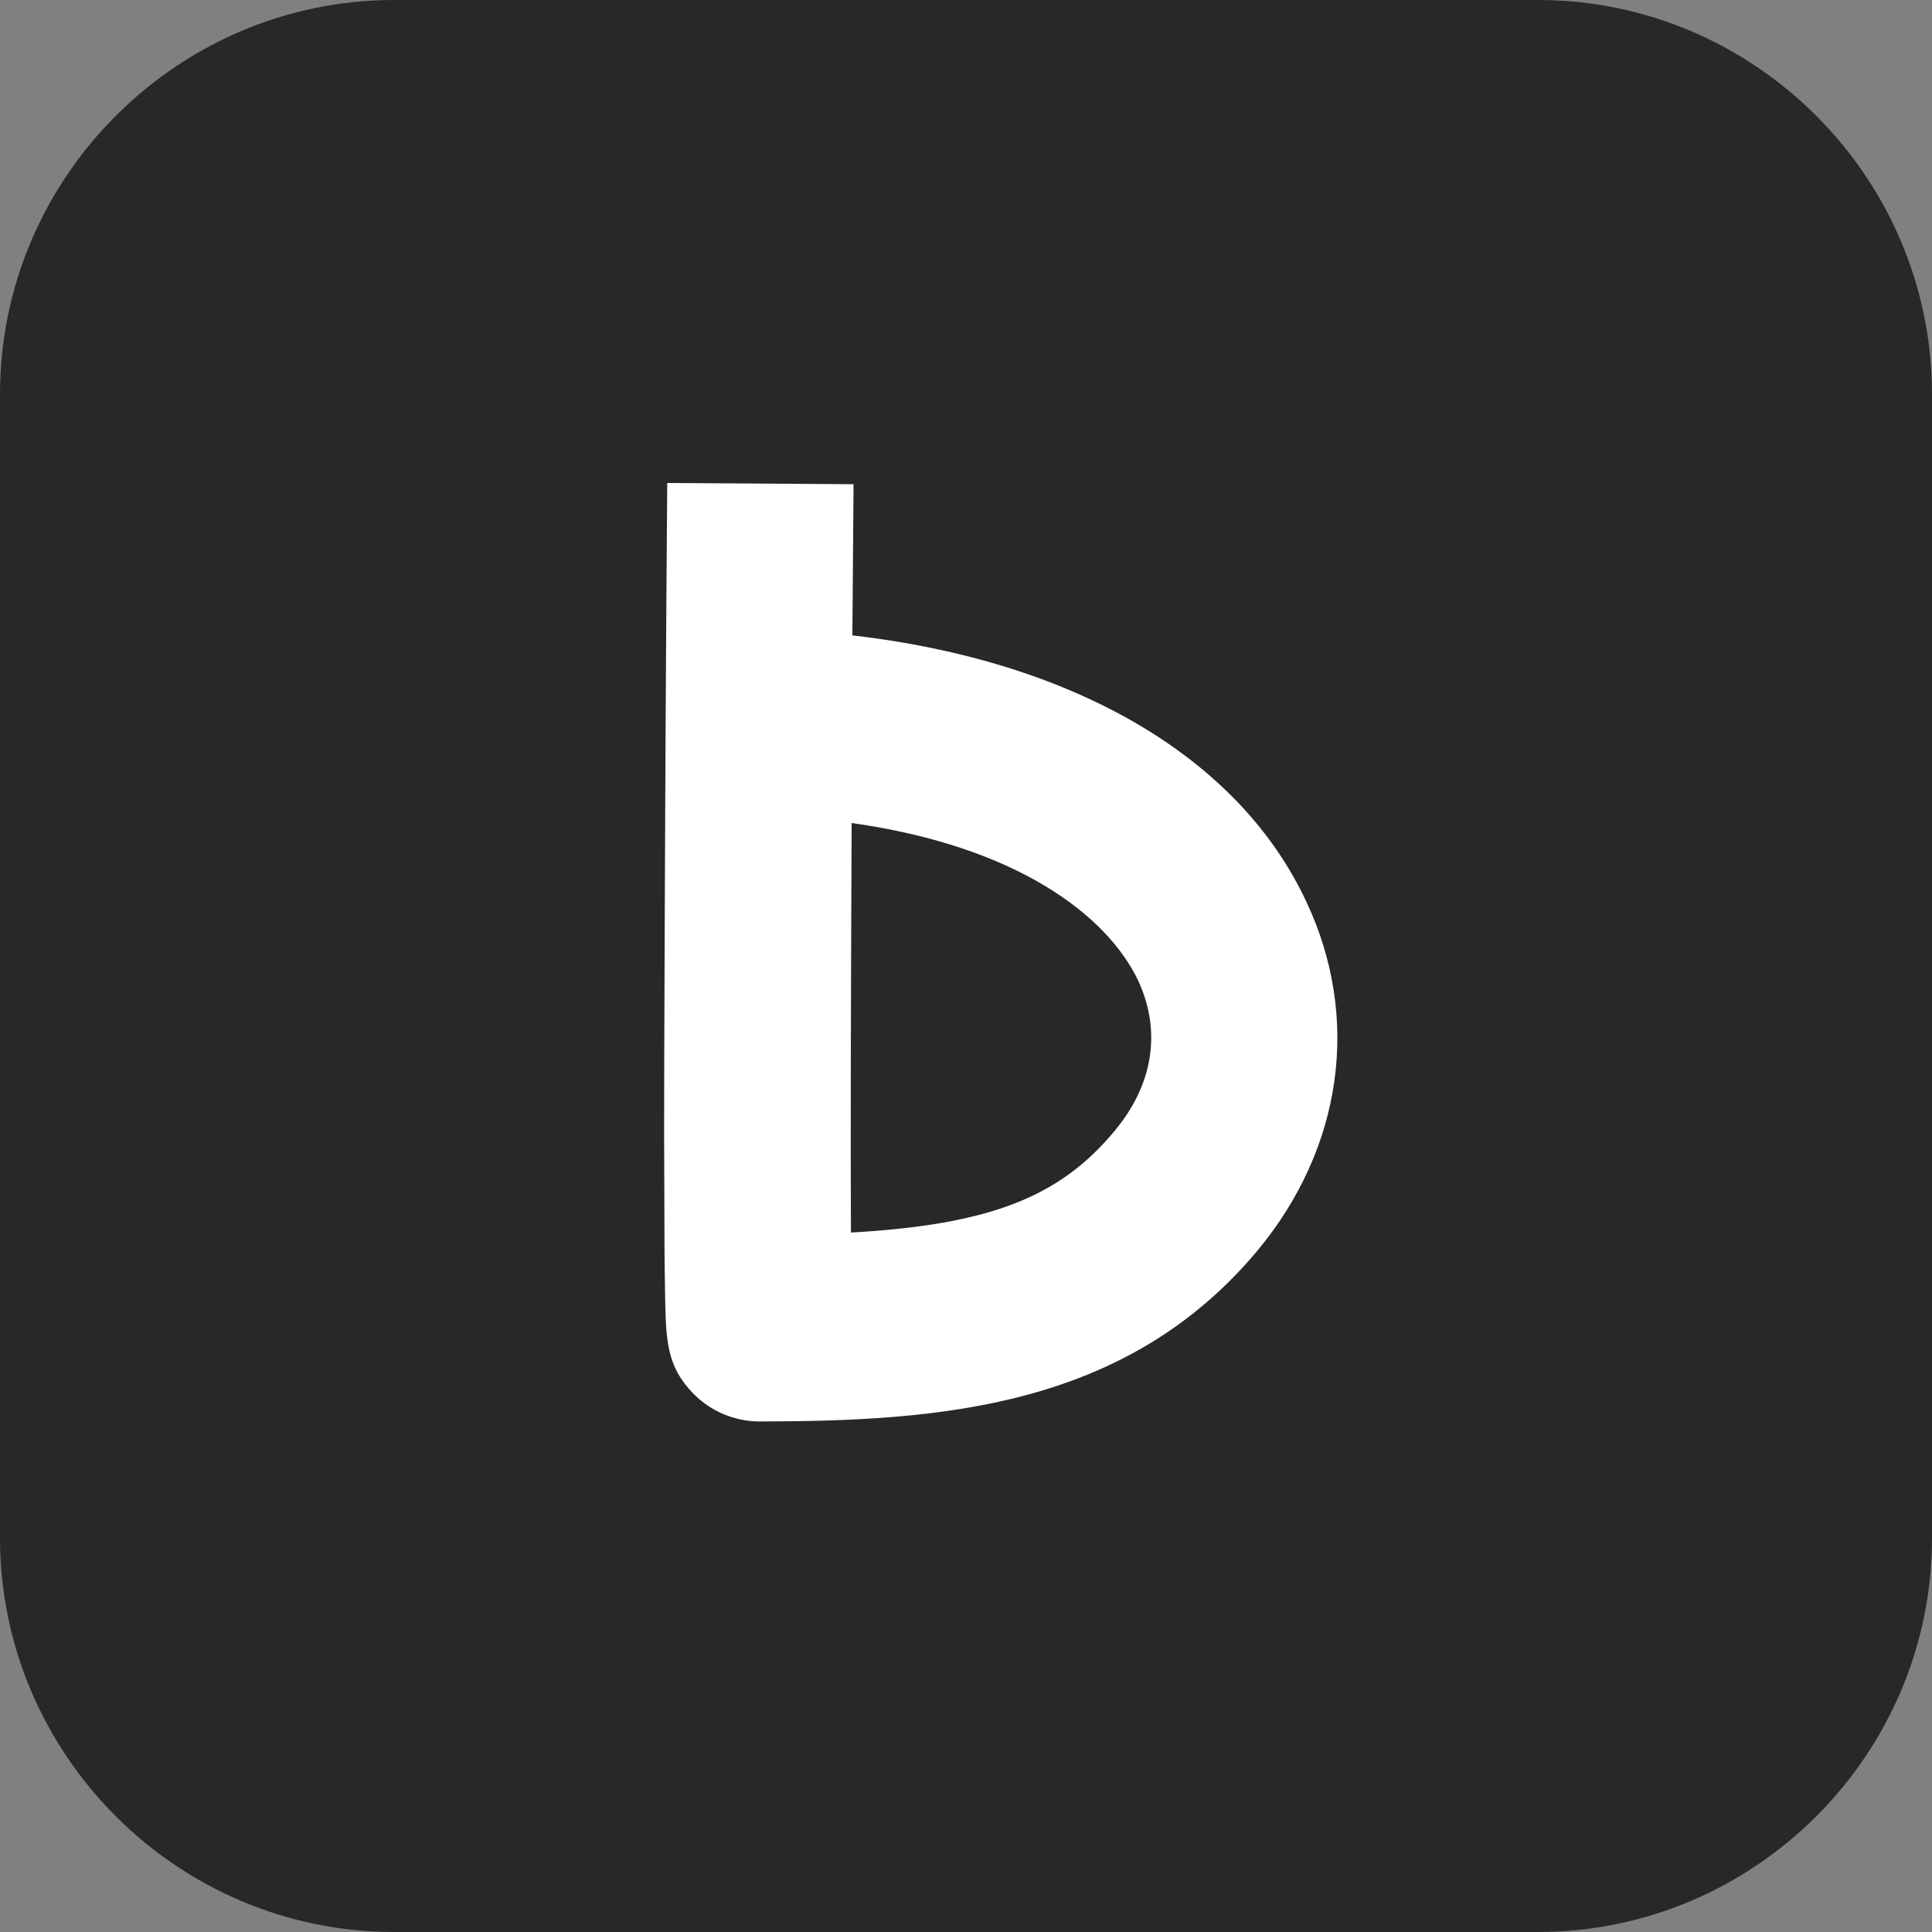 <svg width="48" height="48" viewBox="0 0 48 48" fill="none" xmlns="http://www.w3.org/2000/svg">
<rect x="0" y="0" width="48" height="48" fill="#808080" stroke="none"/>
<path fill-rule="evenodd" clip-rule="evenodd" d="M38.209 48H9.791C4.403 48 0 43.591 0 38.207V9.793C0 4.409 4.409 0 9.791 0H38.209C43.597 0 48 4.409 48 9.793V38.207C48.006 43.591 43.597 48 38.209 48Z" fill="#282828"/>
<path fill-rule="evenodd" clip-rule="evenodd" d="M21.159 20.448C21.141 24.433 21.129 28.309 21.141 30.622C24.607 30.428 26.338 29.732 27.692 28.097C28.653 26.946 28.861 25.62 28.277 24.36C27.501 22.737 25.258 21.023 21.159 20.448ZM18.874 35.316C18.259 35.316 17.662 35.067 17.233 34.631C16.553 33.941 16.541 33.287 16.523 32.094C16.511 31.5 16.505 30.665 16.505 29.665C16.493 27.915 16.505 25.487 16.517 22.447C16.535 17.214 16.577 12 16.577 12L21.206 12.03C21.195 13.278 21.189 14.525 21.177 15.785C26.66 16.421 30.771 18.789 32.459 22.41C33.814 25.293 33.354 28.527 31.242 31.07C27.972 34.983 23.337 35.31 18.874 35.316Z" fill="white"/>
</svg>
